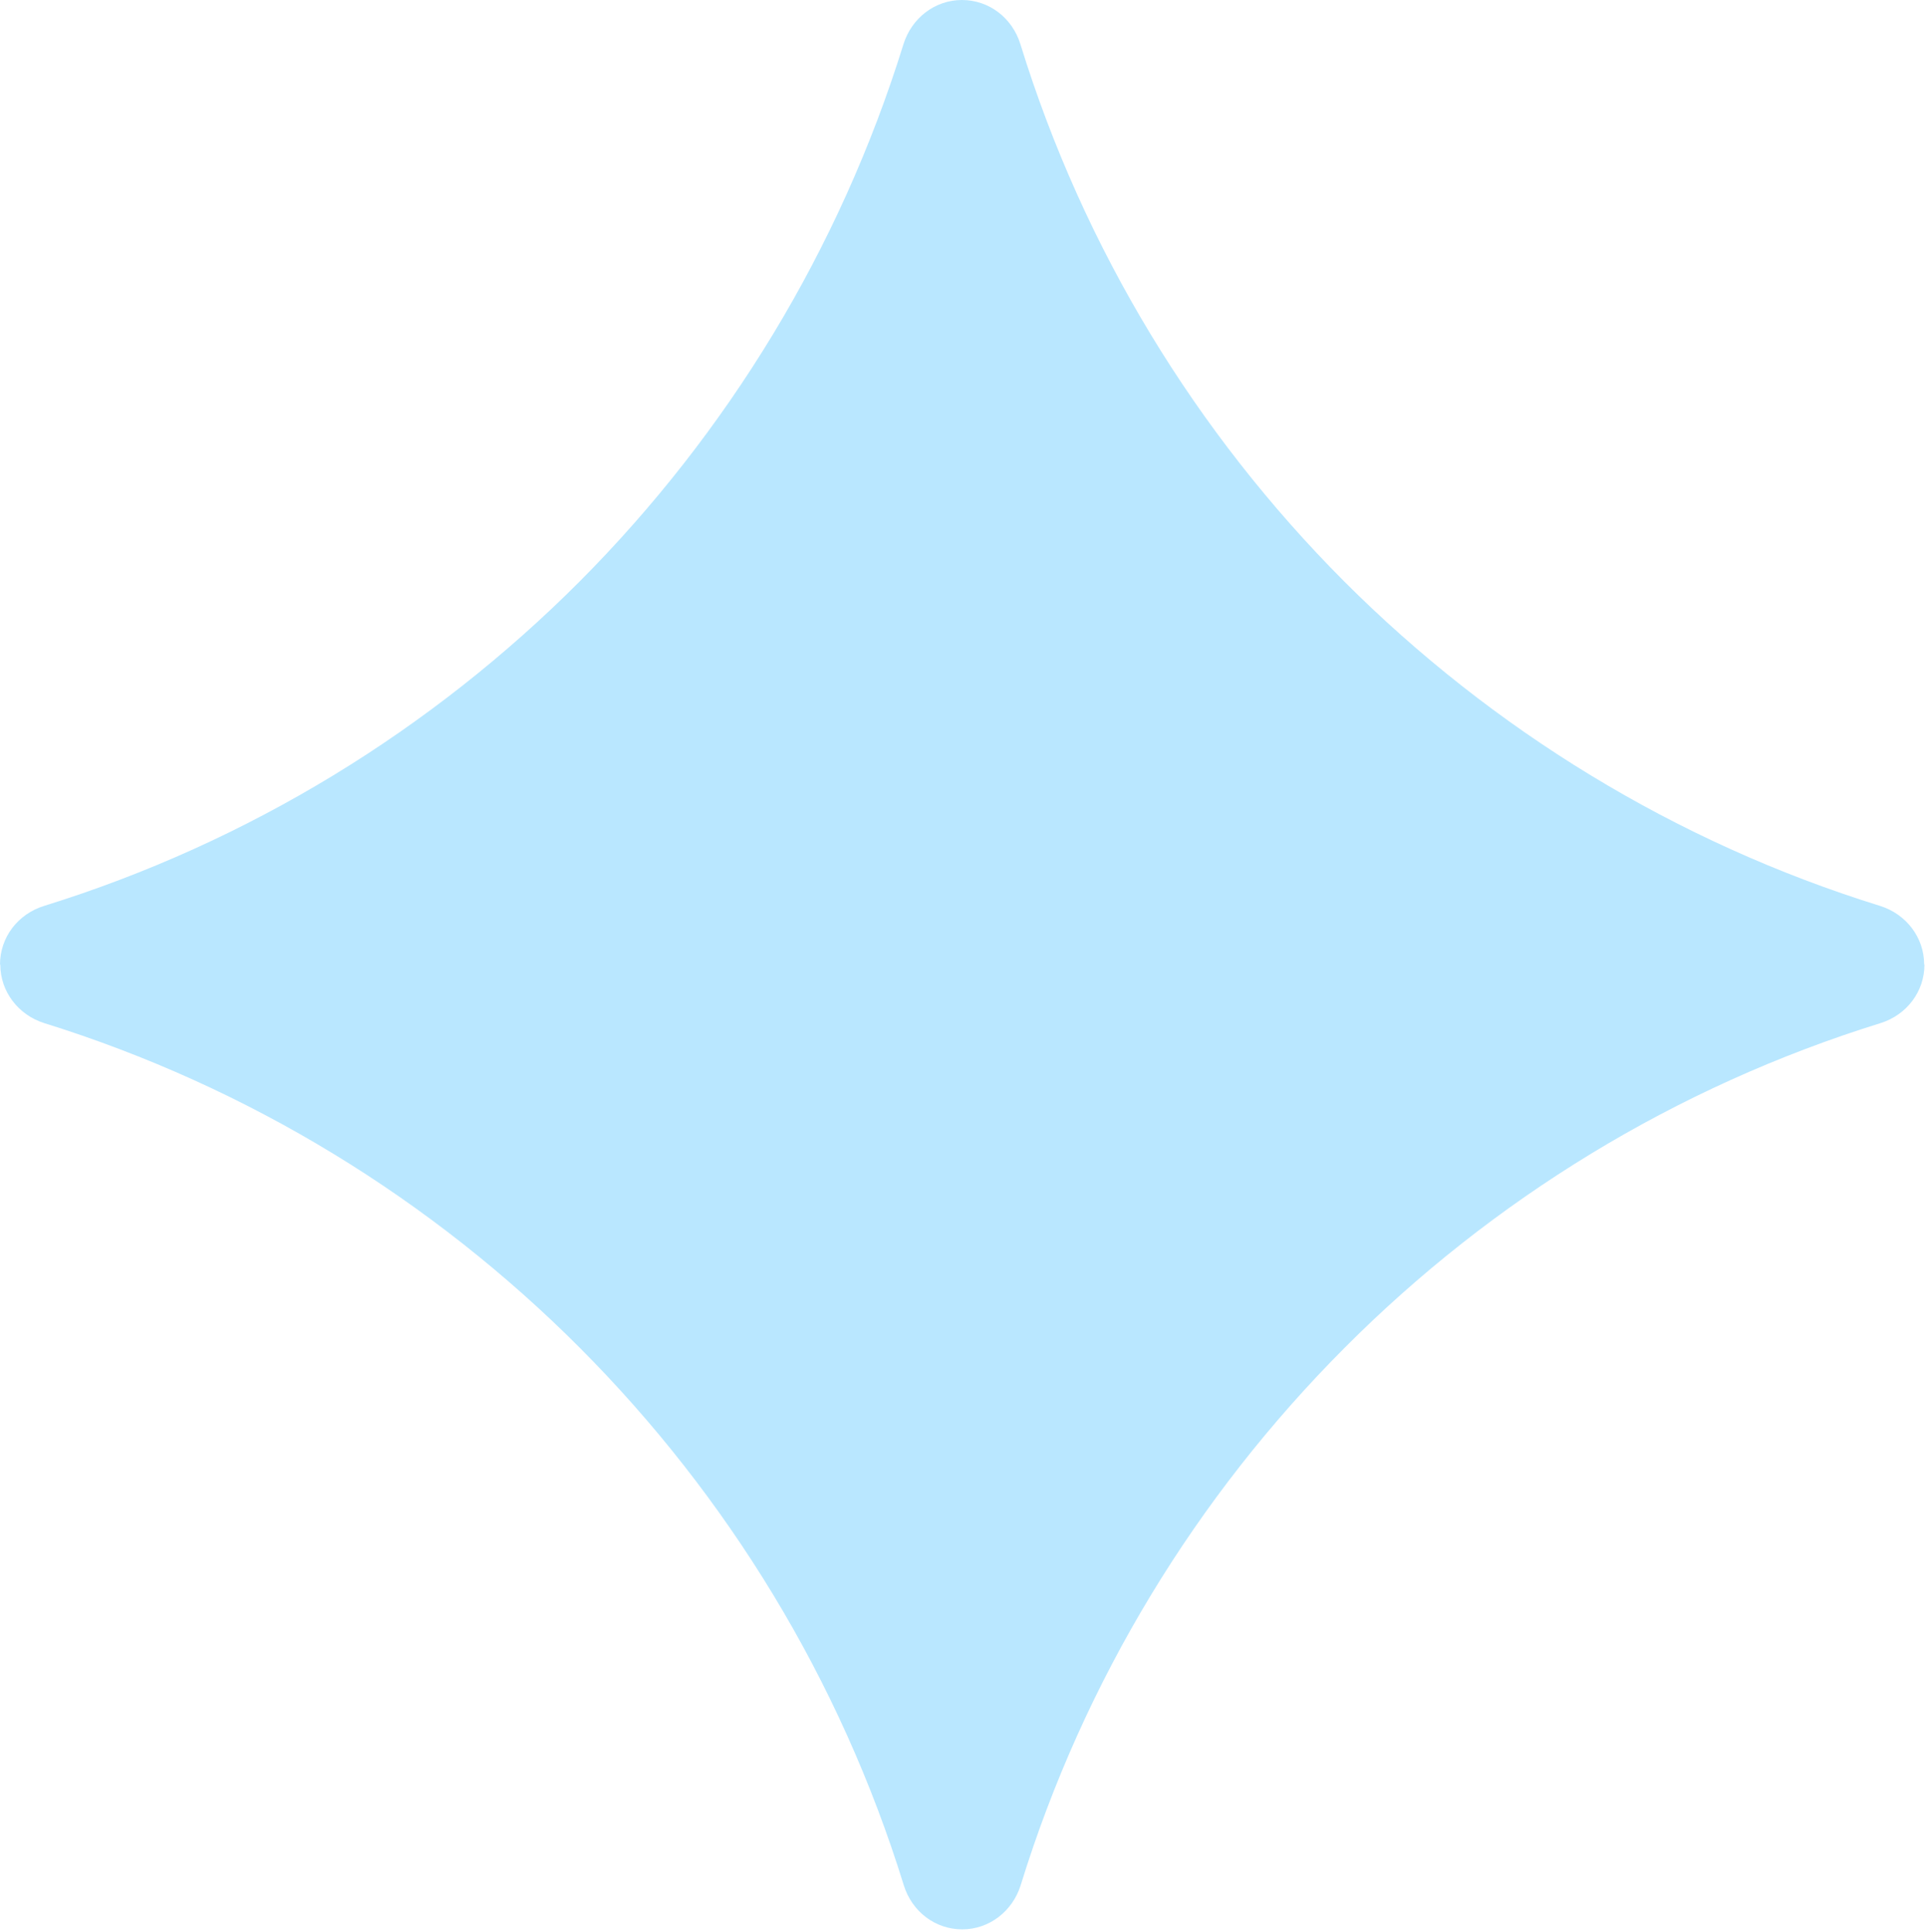 <svg width="374" height="375" viewBox="0 0 374 375" fill="none" xmlns="http://www.w3.org/2000/svg">
<path d="M373.506 187.24C373.506 192.533 370.025 197.038 364.971 198.615C325.218 210.947 289.619 232.853 260.926 261.685C232.234 290.461 210.392 326.107 198.095 365.976C196.523 370.988 192.031 374.536 186.753 374.536C181.475 374.536 176.983 371.044 175.411 365.976C150.761 286.237 88.042 223.336 8.591 198.615C3.594 197.038 0.056 192.533 0.056 187.24H0C0 181.946 3.481 177.441 8.535 175.864C48.288 163.532 83.831 141.626 112.523 112.851C141.216 84.019 163.002 48.373 175.355 8.56C176.927 3.548 181.419 0 186.697 0C191.975 0 196.467 3.491 198.039 8.56C210.336 48.429 232.178 84.075 260.87 112.851C289.619 141.626 325.161 163.532 364.915 175.864C369.913 177.441 373.45 181.946 373.45 187.24H373.506Z" fill="#B9E7FF"/>
</svg>
